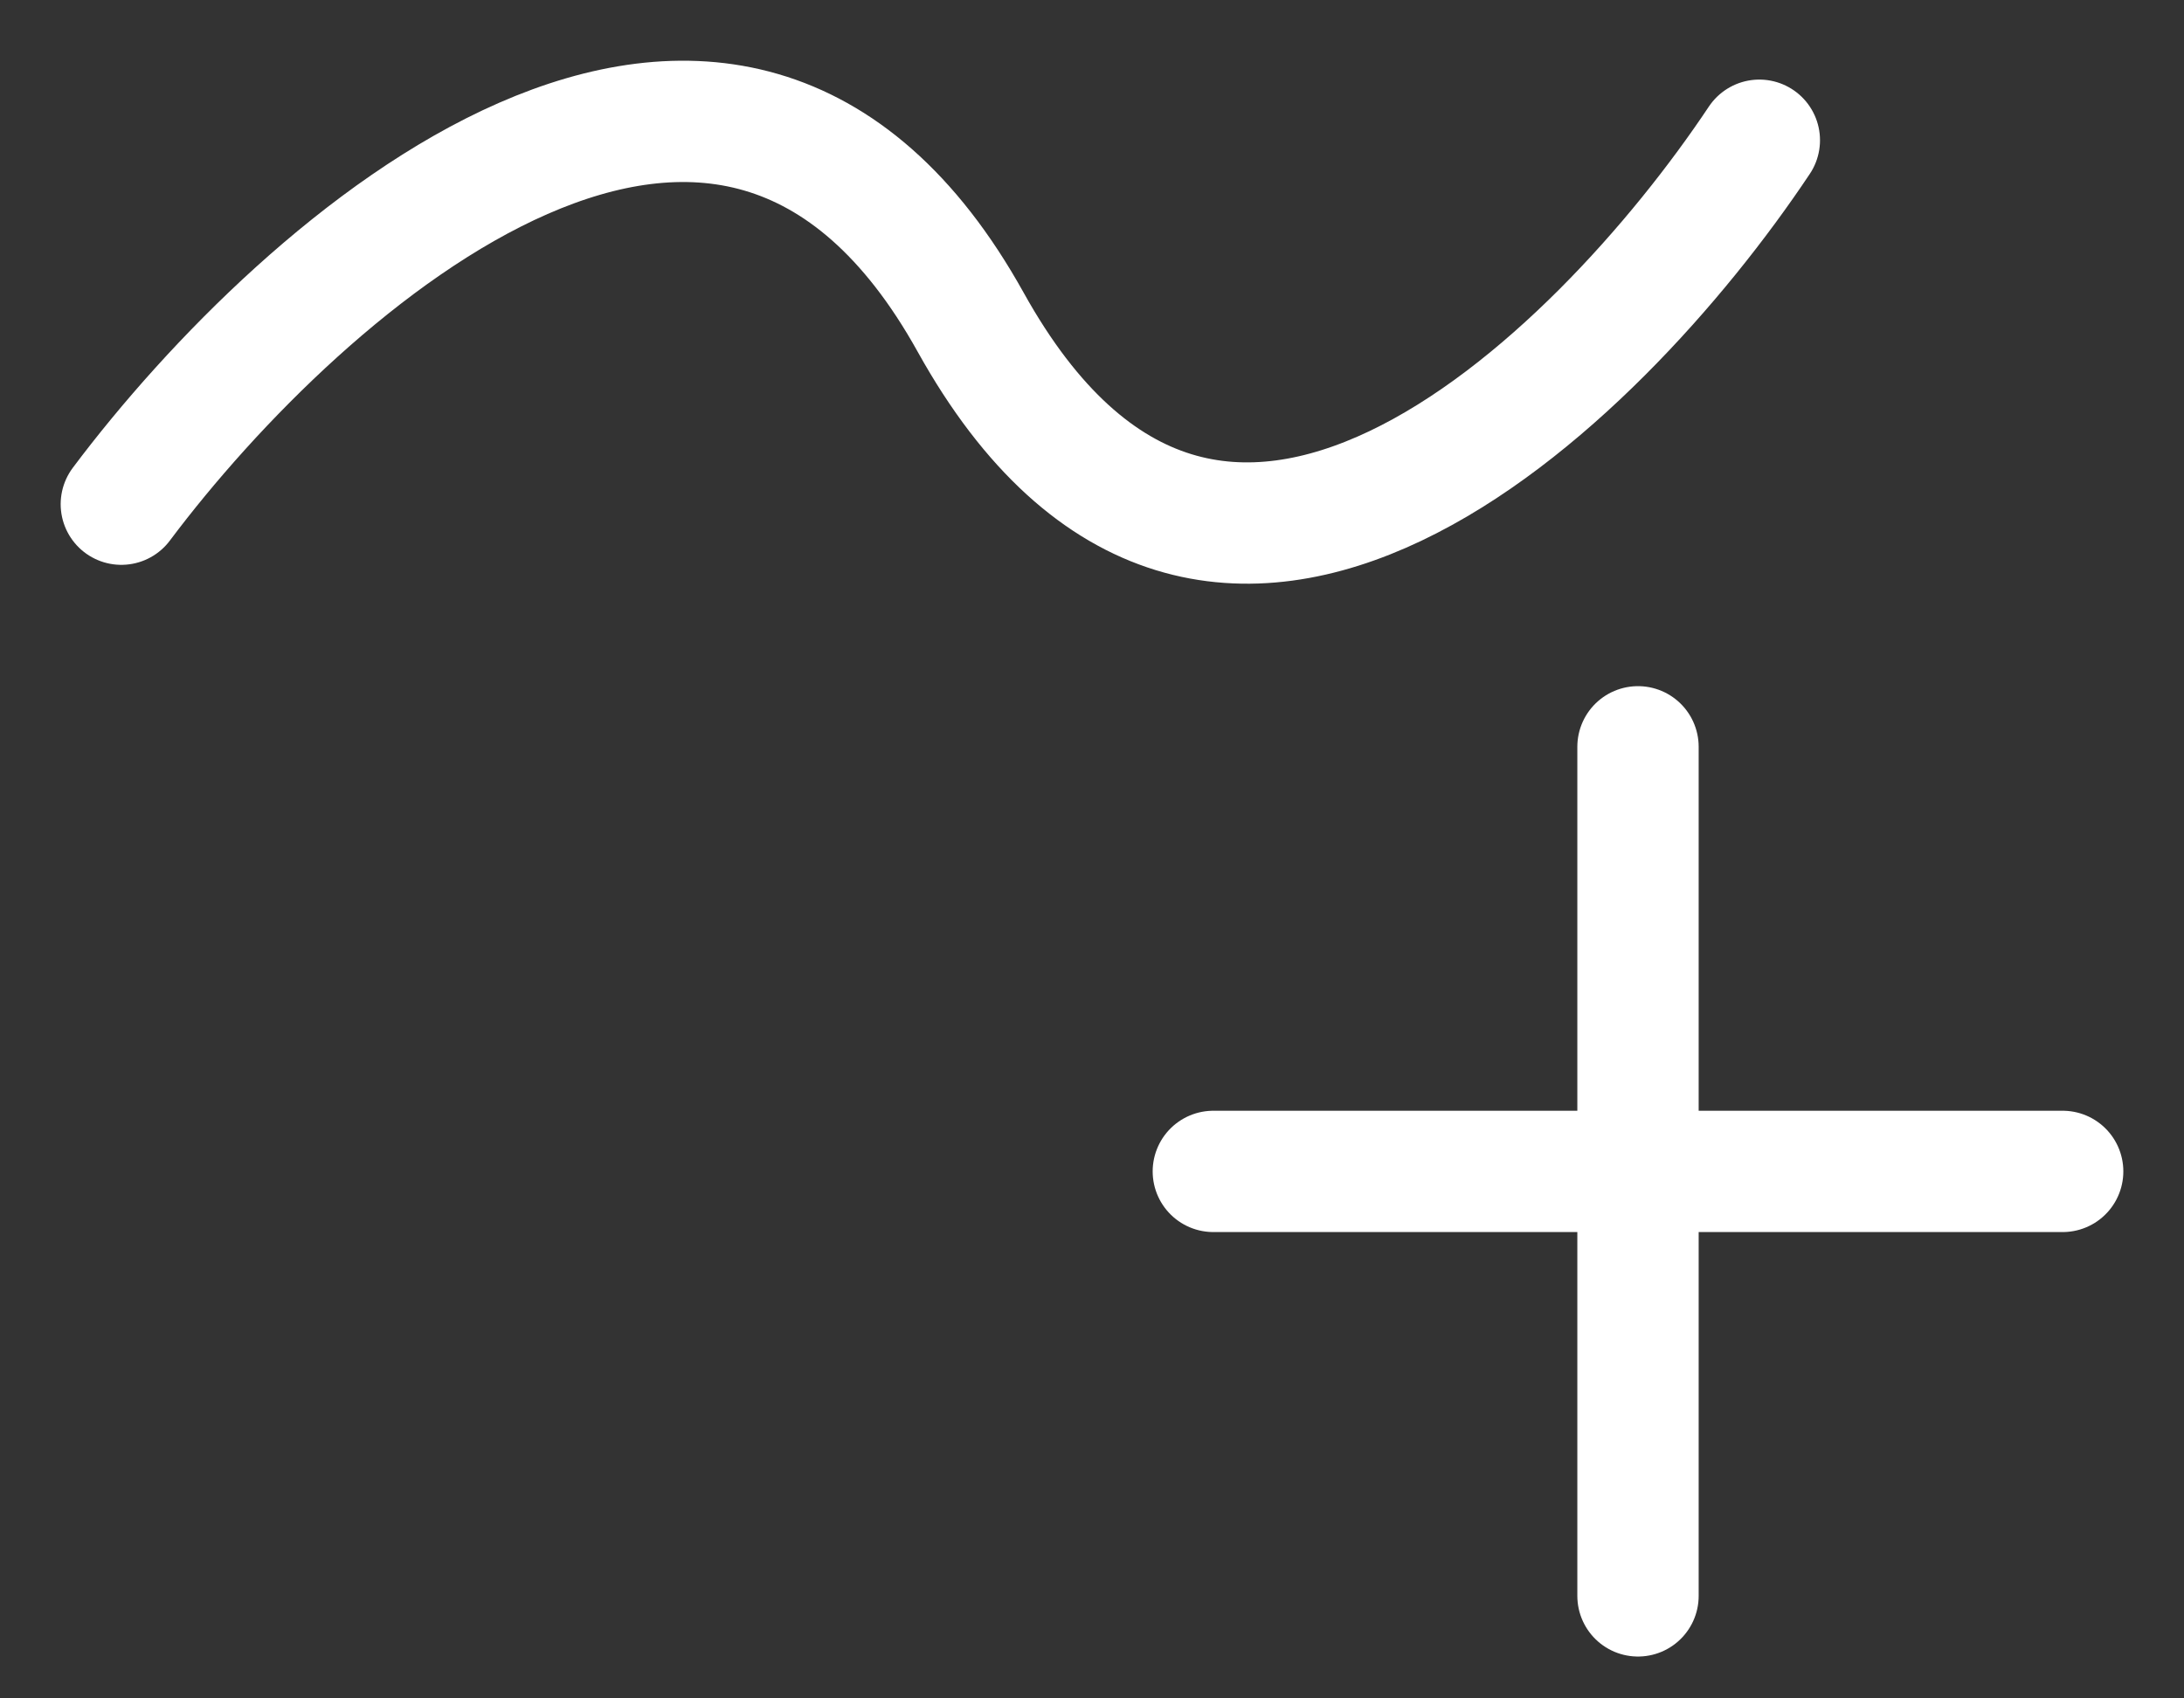 <svg width="18" height="14" viewBox="0 0 18 14" fill="none" xmlns="http://www.w3.org/2000/svg">
<rect x="0" y="0" width="18" height="14" fill="#333333" stroke="none"/>
<path d="M1 4.156C2.5 2.156 6 -0.944 8 2.656C10 6.256 13.167 3.156 14.5 1.156" stroke="white" stroke-linecap="round"/>
<path d="M13.5 6.156V13.155M10 9.656H17" stroke="white" stroke-linecap="round"/>
</svg>
